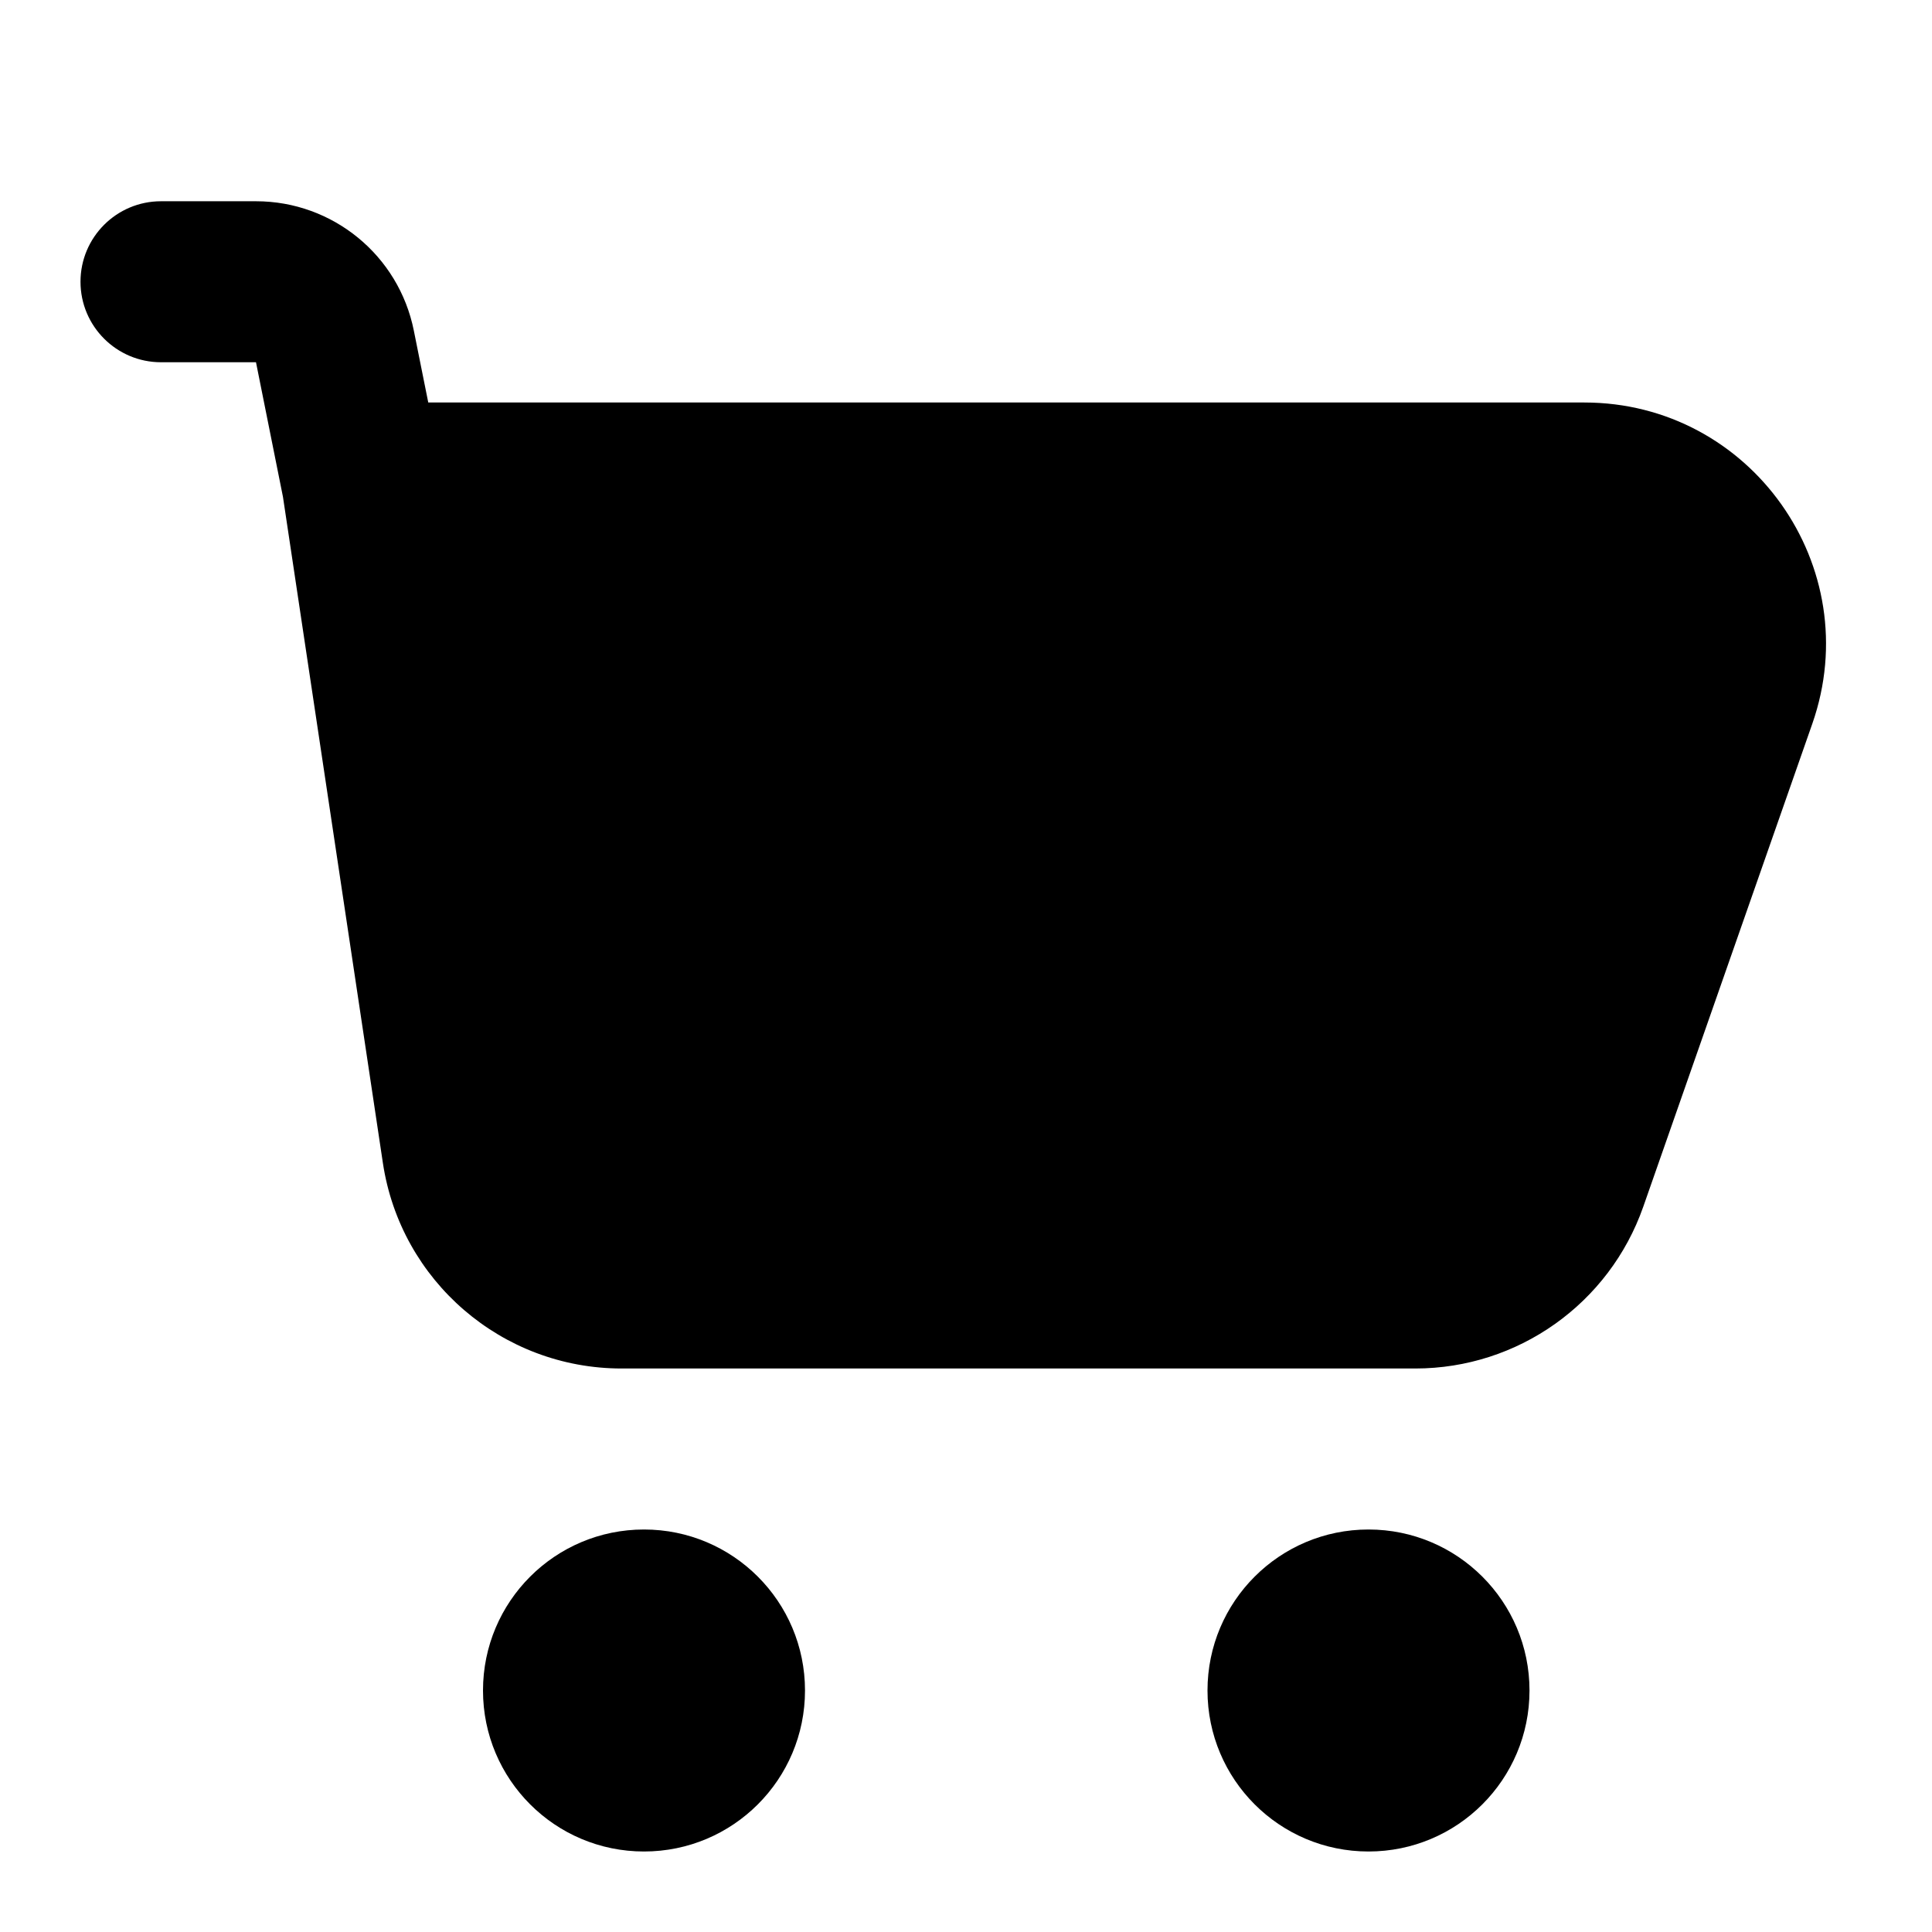 <svg width="24" height="24" viewBox="0 0 24 24" fill="none" xmlns="http://www.w3.org/2000/svg">
<path fill-rule="evenodd" clip-rule="evenodd" d="M3.18 2.5C4.134 2.5 4.954 3.173 5.141 4.108L5.32 5H19.681C21.748 5 23.195 7.041 22.513 8.991L20.413 14.991C19.991 16.194 18.856 17 17.581 17H7.722C6.237 17 4.976 15.914 4.756 14.445L3.515 6.172L3.18 4.5L2 4.5C1.448 4.5 1 4.052 1 3.5C1 2.948 1.448 2.5 2 2.5H3.18ZM8 23C9.105 23 10 22.105 10 21C10 19.895 9.105 19 8 19C6.895 19 6 19.895 6 21C6 22.105 6.895 23 8 23ZM19 21C19 22.105 18.105 23 17 23C15.895 23 15 22.105 15 21C15 19.895 15.895 19 17 19C18.105 19 19 19.895 19 21Z" fill="black"/>
</svg>

